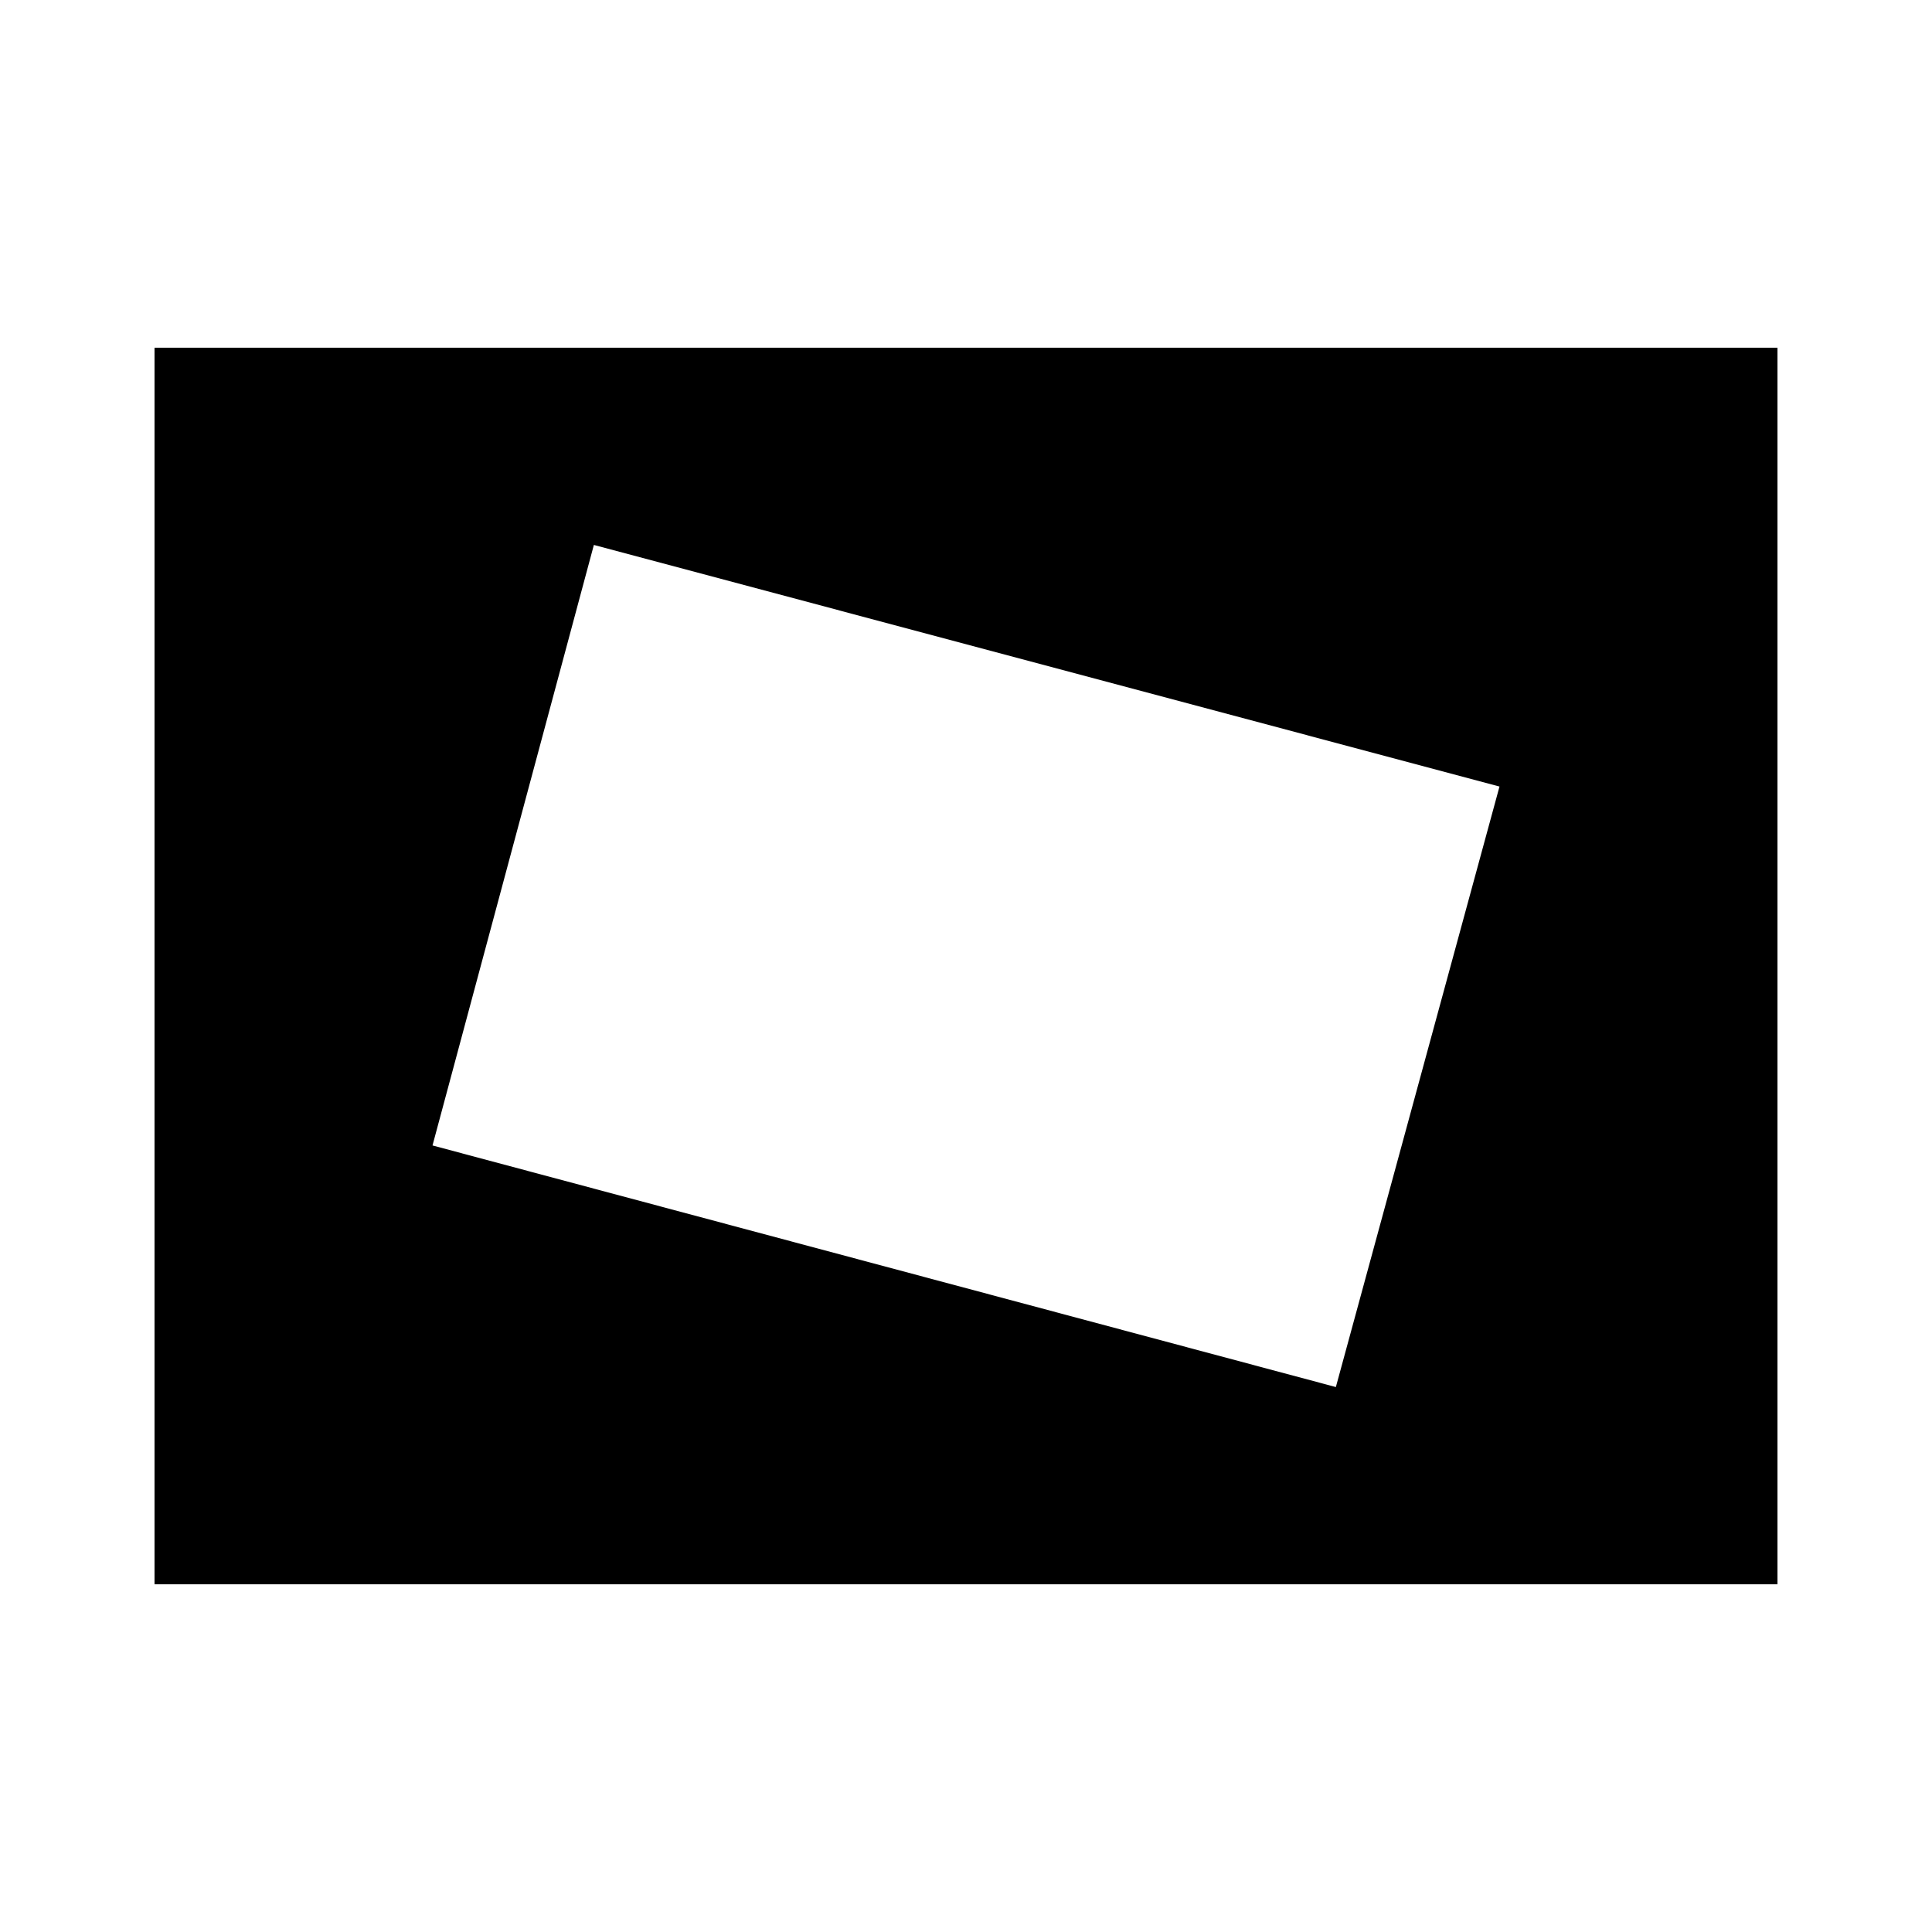 <svg xmlns="http://www.w3.org/2000/svg" height="20" viewBox="0 -960 960 960" width="20"><path d="M76.78-172.78v-614.44h806.44v614.44H76.78Zm587-98 81.31-298.39-450-120.05-80.18 298.39 448.87 120.05Z"/></svg>